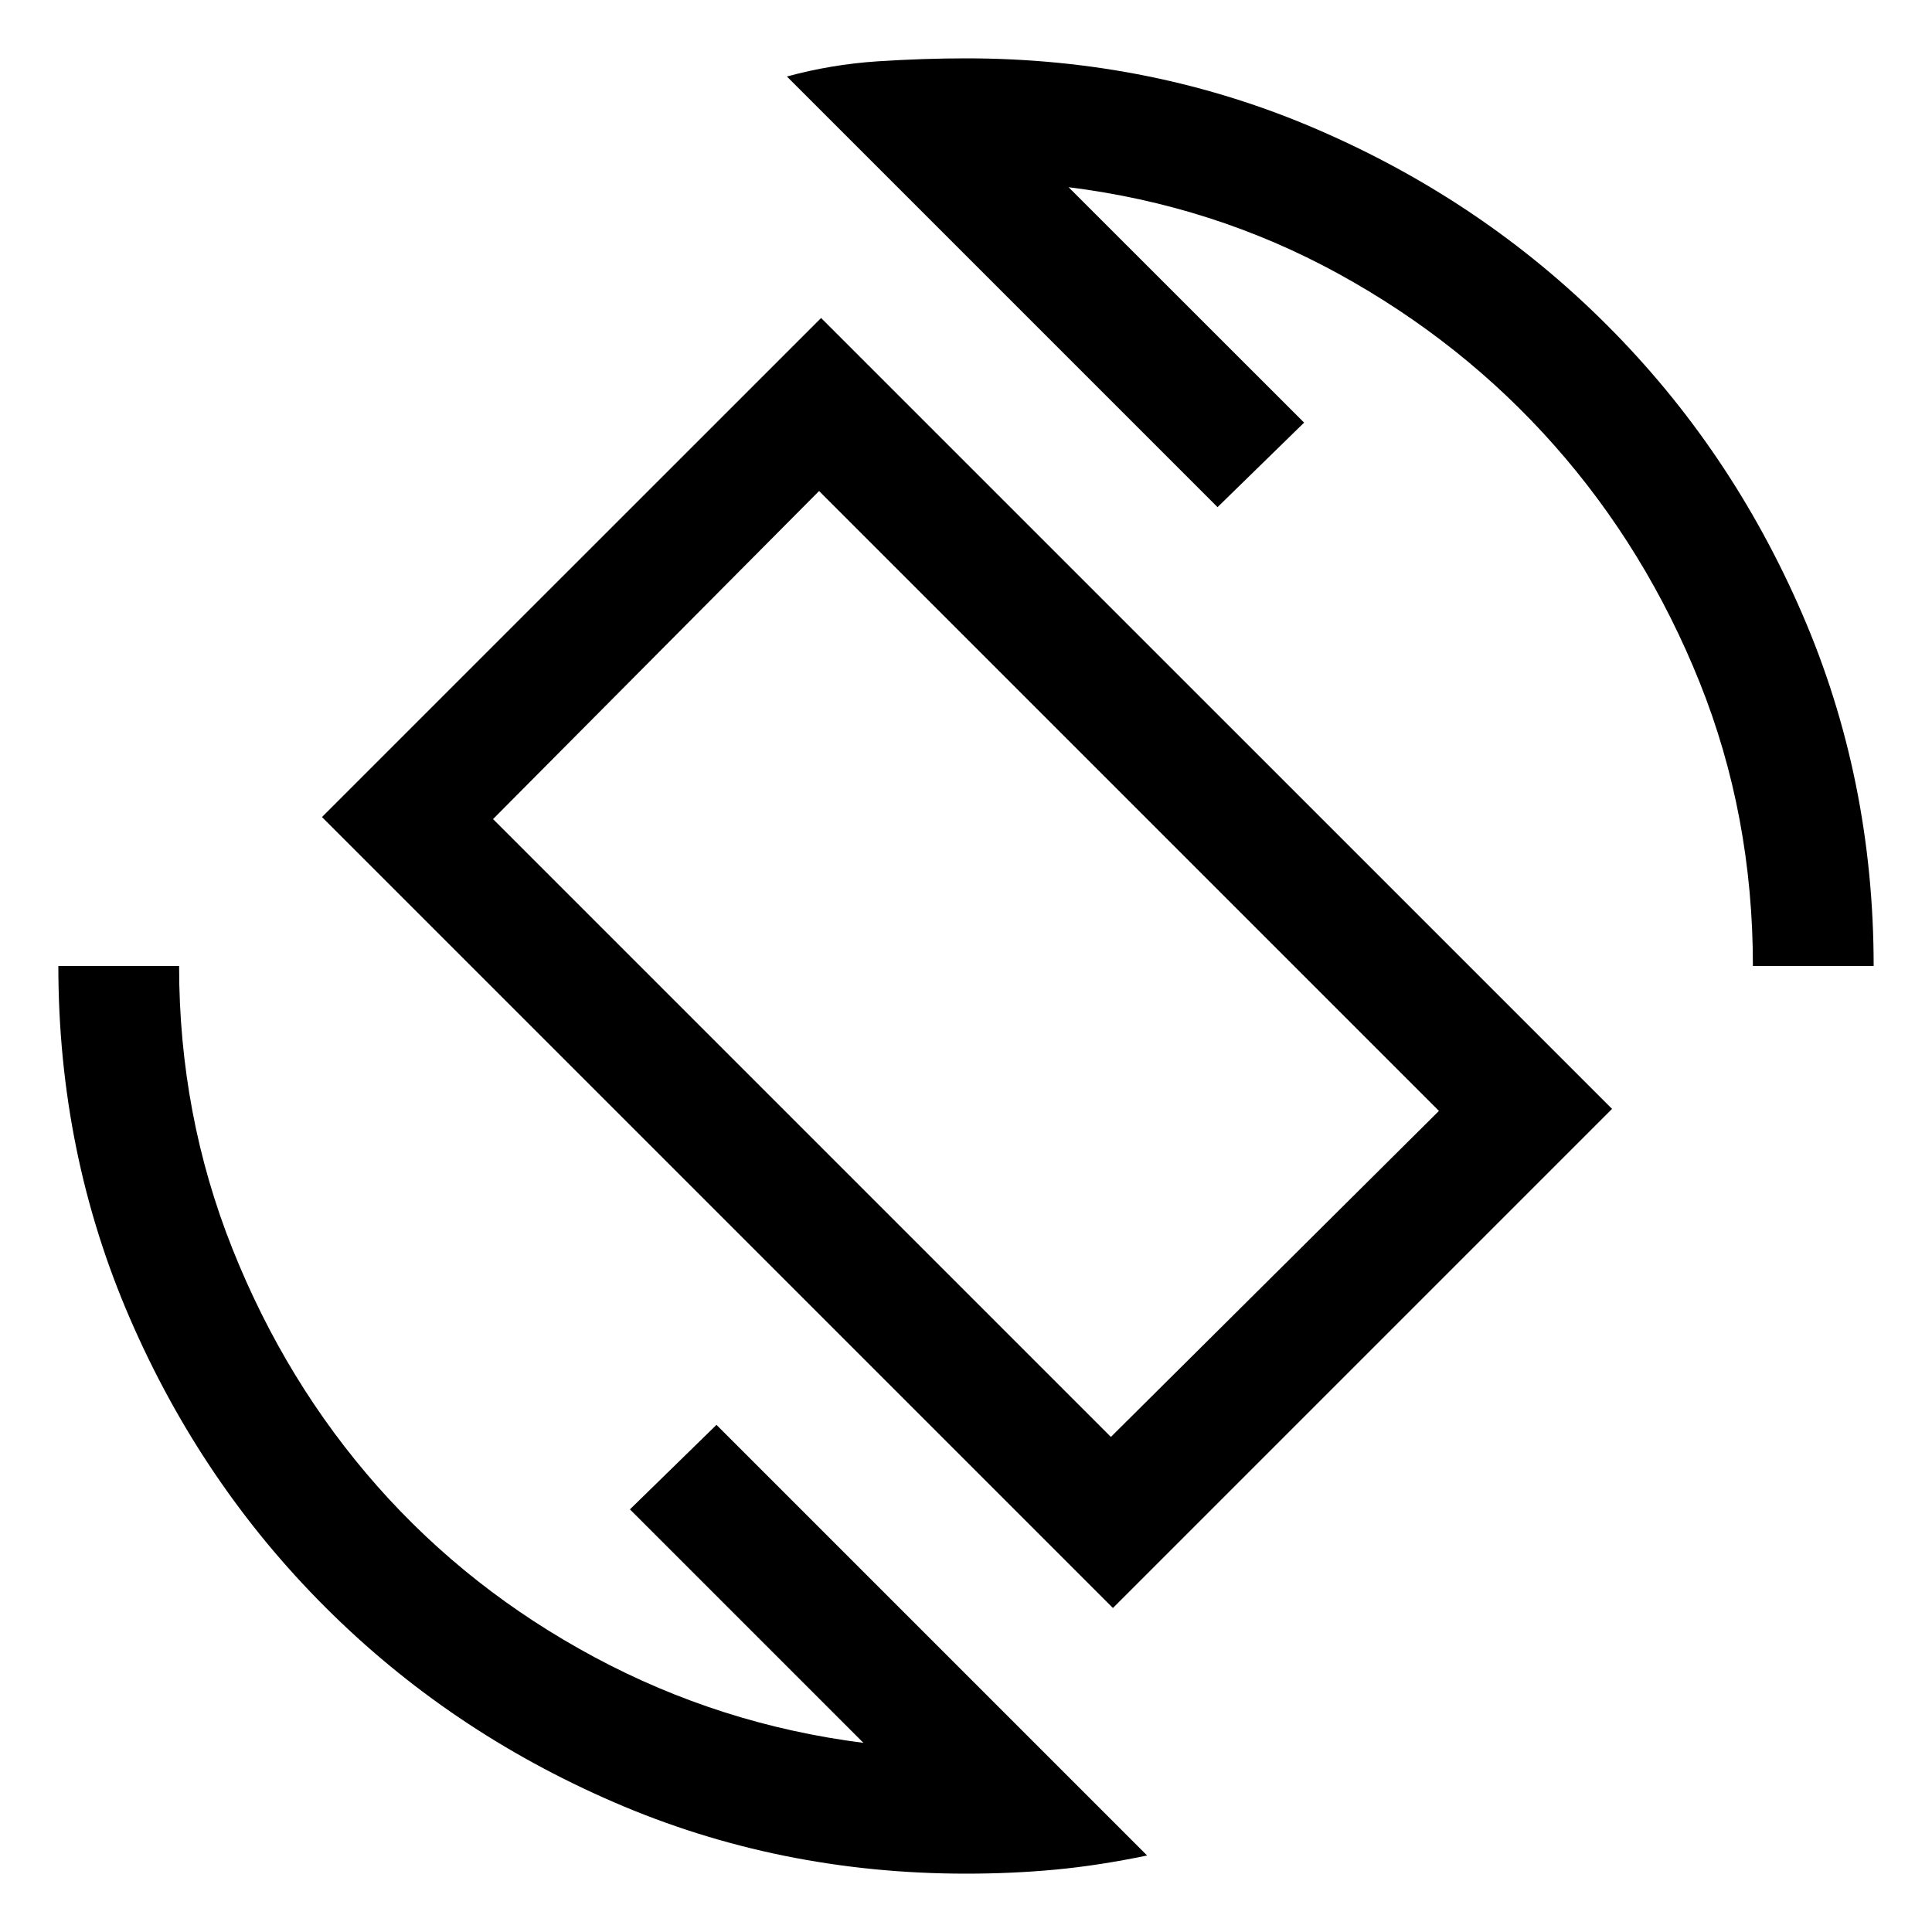 <svg xmlns="http://www.w3.org/2000/svg" height="20" width="20"><path d="M11.521 16.646 3.333 8.458 8.5 3.292l8.188 8.187Zm-.021-1.771 3.396-3.375-6.417-6.417-3.375 3.396ZM10 19.396q-1.938 0-3.646-.74-1.708-.739-2.989-2.021-1.282-1.281-2.021-2.989Q.604 11.938.604 10h1.25q0 1.542.552 2.927t1.5 2.458q.948 1.073 2.25 1.771t2.782.886l-2.417-2.417.896-.875 4.458 4.458q-.5.104-.948.146-.448.042-.927.042ZM18.146 10q0-1.562-.552-2.938-.552-1.374-1.5-2.447t-2.24-1.782q-1.292-.708-2.792-.895L13.5 4.375l-.896.875L8.146.792q.458-.125.937-.157.479-.031.917-.031 1.938 0 3.646.74 1.708.739 2.989 2.021 1.282 1.281 2.021 2.989.74 1.708.74 3.646Zm-8.125-.021Z"/></svg>
